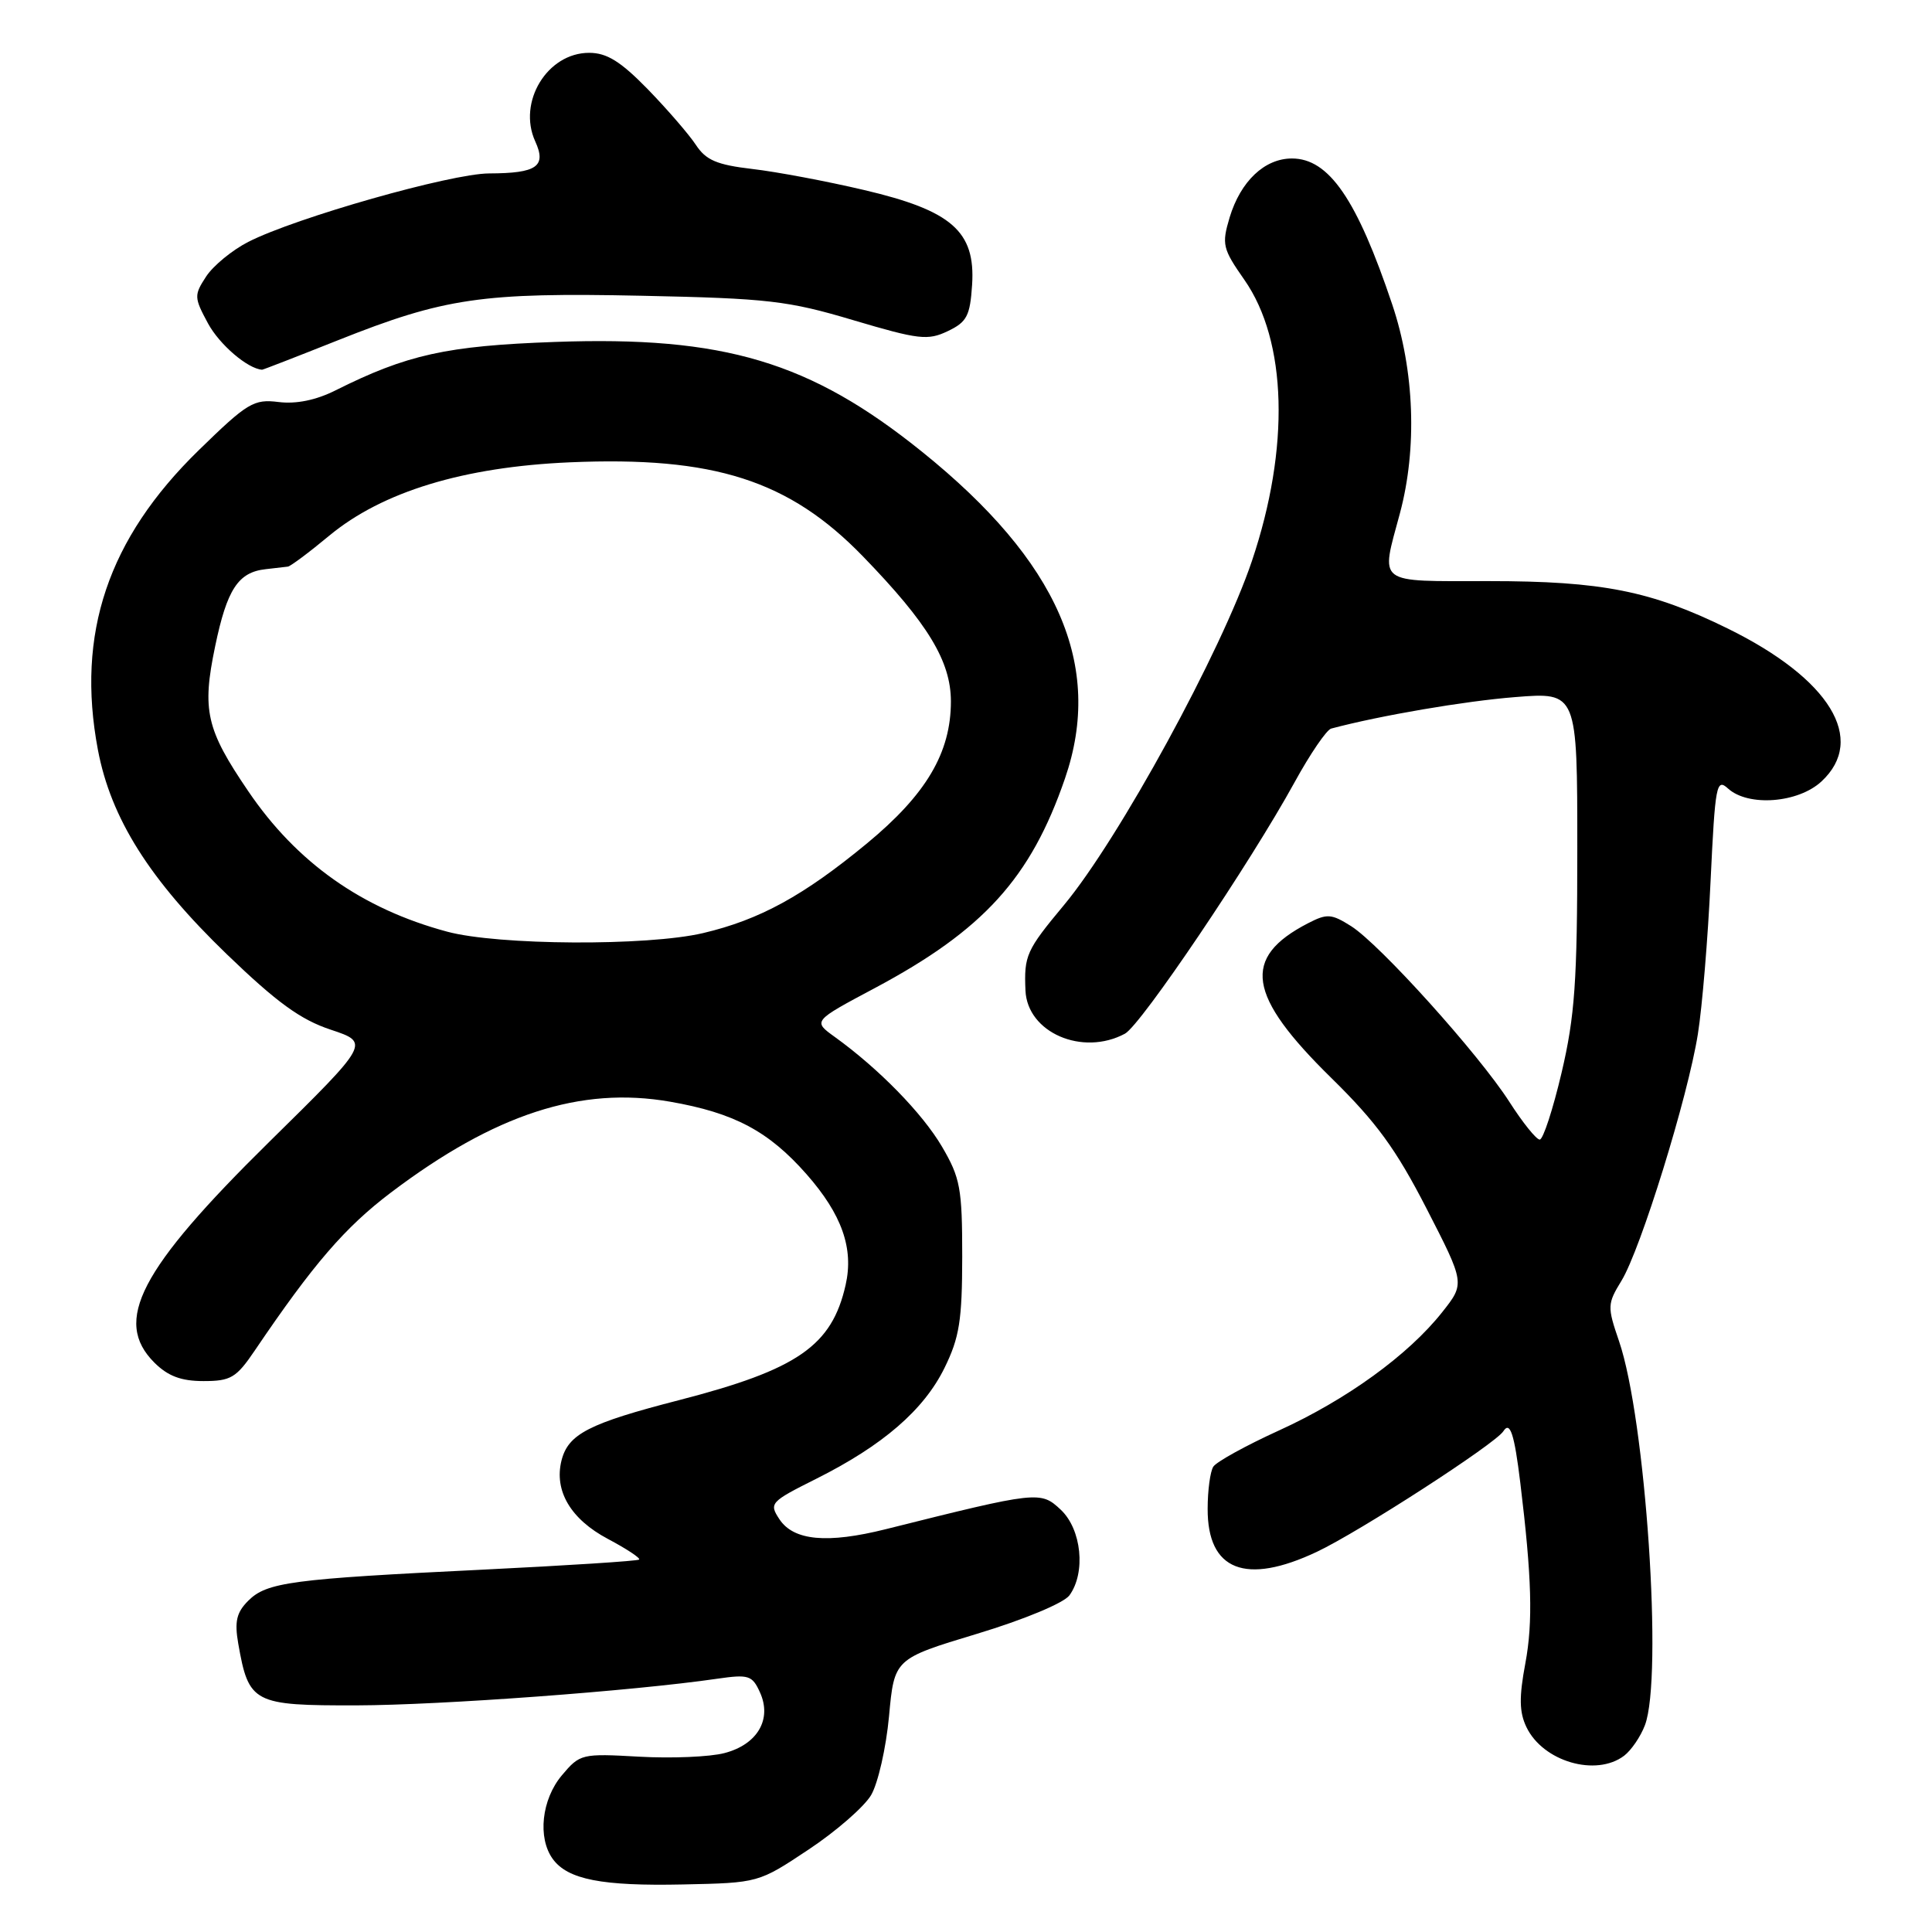 <?xml version="1.0" encoding="UTF-8" standalone="no"?>
<!DOCTYPE svg PUBLIC "-//W3C//DTD SVG 1.1//EN" "http://www.w3.org/Graphics/SVG/1.1/DTD/svg11.dtd" >
<svg xmlns="http://www.w3.org/2000/svg" xmlns:xlink="http://www.w3.org/1999/xlink" version="1.1" viewBox="0 0 256 256">
 <g >
 <path fill="currentColor"
d=" M 107.12 245.09 C 110.77 242.67 114.50 239.42 115.42 237.87 C 116.34 236.31 117.41 231.61 117.80 227.42 C 118.50 219.80 118.50 219.80 129.45 216.49 C 135.71 214.60 140.95 212.41 141.70 211.40 C 143.90 208.39 143.32 202.65 140.56 200.05 C 137.88 197.54 137.57 197.57 117.39 202.62 C 109.60 204.57 105.16 204.15 103.28 201.31 C 101.88 199.19 102.06 199.00 108.17 195.94 C 116.99 191.52 122.41 186.83 125.15 181.26 C 127.13 177.23 127.49 174.96 127.50 166.50 C 127.50 157.45 127.24 156.07 124.82 151.94 C 122.21 147.50 116.44 141.60 110.60 137.39 C 107.70 135.30 107.70 135.30 115.89 130.94 C 130.32 123.25 136.58 116.35 141.12 103.14 C 146.26 88.20 140.23 74.40 122.20 59.88 C 107.36 47.92 95.94 44.50 73.50 45.31 C 59.18 45.82 53.94 46.98 44.45 51.73 C 41.88 53.02 39.25 53.56 36.92 53.27 C 33.62 52.86 32.80 53.35 26.33 59.66 C 14.30 71.39 10.07 83.96 12.97 99.34 C 14.69 108.44 19.81 116.56 30.05 126.44 C 36.67 132.82 39.83 135.12 43.83 136.44 C 49.02 138.17 49.02 138.17 35.65 151.33 C 18.49 168.23 14.95 175.04 20.45 180.55 C 22.25 182.34 23.99 183.00 26.96 183.00 C 30.58 183.00 31.31 182.57 33.76 178.95 C 41.52 167.48 45.72 162.62 51.81 158.01 C 65.57 147.61 76.93 143.91 88.79 145.98 C 97.29 147.46 101.84 149.88 106.87 155.59 C 111.55 160.91 113.15 165.42 112.05 170.26 C 110.23 178.33 105.69 181.47 90.00 185.52 C 78.01 188.61 75.29 190.01 74.40 193.53 C 73.40 197.54 75.62 201.30 80.54 203.91 C 83.01 205.22 84.88 206.45 84.69 206.65 C 84.49 206.84 75.15 207.44 63.92 207.99 C 38.61 209.22 35.35 209.65 32.89 212.11 C 31.34 213.66 31.06 214.86 31.57 217.79 C 32.96 225.70 33.55 226.00 47.27 225.97 C 58.43 225.94 83.84 224.07 95.04 222.44 C 99.20 221.84 99.68 221.99 100.70 224.25 C 102.32 227.81 100.37 231.15 96.00 232.29 C 94.08 232.80 88.99 233.01 84.70 232.77 C 77.08 232.34 76.85 232.39 74.45 235.24 C 71.76 238.44 71.21 243.53 73.25 246.33 C 75.24 249.05 79.76 249.93 90.50 249.70 C 100.50 249.49 100.50 249.49 107.12 245.09 Z  M 215.21 232.64 C 216.15 231.92 217.39 230.11 217.96 228.60 C 220.37 222.27 218.06 188.01 214.53 177.71 C 212.96 173.13 212.98 172.77 214.85 169.71 C 217.40 165.55 223.66 145.34 224.98 137.00 C 225.55 133.43 226.31 124.31 226.66 116.74 C 227.27 103.96 227.43 103.08 228.98 104.49 C 231.67 106.92 238.26 106.41 241.35 103.55 C 247.38 97.96 242.47 89.94 228.95 83.29 C 218.78 78.29 212.27 77.00 197.29 77.00 C 182.18 77.00 182.93 77.57 185.50 68.00 C 187.80 59.41 187.43 49.12 184.48 40.35 C 179.80 26.40 176.09 21.00 171.19 21.00 C 167.56 21.00 164.38 24.02 162.93 28.82 C 161.87 32.38 162.00 32.95 164.88 37.07 C 170.56 45.19 170.94 59.34 165.89 74.32 C 161.87 86.27 148.26 111.19 140.97 119.94 C 135.99 125.92 135.68 126.61 135.88 131.25 C 136.12 136.82 143.42 139.99 149.06 136.97 C 151.18 135.83 165.64 114.40 171.53 103.67 C 173.59 99.91 175.78 96.70 176.39 96.54 C 182.92 94.80 194.07 92.90 200.75 92.37 C 209.00 91.71 209.00 91.71 209.00 112.48 C 209.00 130.02 208.68 134.63 206.92 142.13 C 205.77 147.01 204.47 151.00 204.02 151.00 C 203.57 151.00 201.76 148.75 200.00 146.00 C 195.94 139.67 182.85 125.14 179.03 122.72 C 176.41 121.07 175.85 121.03 173.31 122.34 C 164.49 126.90 165.25 131.90 176.43 142.86 C 182.38 148.70 184.97 152.25 189.02 160.13 C 194.12 170.06 194.12 170.06 191.09 173.88 C 186.61 179.54 178.44 185.46 169.46 189.55 C 165.09 191.54 161.18 193.70 160.77 194.34 C 160.36 194.98 160.02 197.49 160.02 199.92 C 159.99 208.10 165.04 210.09 174.50 205.62 C 180.13 202.96 198.13 191.32 199.20 189.65 C 200.09 188.25 200.66 189.99 201.45 196.50 C 202.97 209.01 203.14 214.92 202.12 220.38 C 201.27 224.90 201.31 226.87 202.26 228.85 C 204.45 233.42 211.48 235.47 215.21 232.64 Z  M 44.77 45.09 C 58.89 39.47 63.83 38.74 85.09 39.19 C 101.77 39.54 104.40 39.84 113.08 42.43 C 121.74 45.00 122.94 45.14 125.58 43.88 C 128.12 42.67 128.54 41.86 128.81 37.72 C 129.26 30.65 126.11 27.90 114.46 25.17 C 109.53 24.01 102.88 22.76 99.68 22.39 C 94.98 21.84 93.54 21.22 92.21 19.20 C 91.30 17.82 88.44 14.51 85.85 11.84 C 82.23 8.13 80.41 7.00 78.06 7.00 C 72.52 7.00 68.55 13.52 70.92 18.73 C 72.44 22.06 71.14 22.96 64.81 22.98 C 59.74 23.00 39.20 28.84 32.90 32.05 C 30.77 33.14 28.26 35.20 27.32 36.63 C 25.70 39.11 25.71 39.42 27.56 42.85 C 29.08 45.66 32.81 48.86 34.73 48.99 C 34.86 48.99 39.37 47.24 44.77 45.09 Z  M 59.25 123.45 C 47.97 120.42 39.32 114.31 32.89 104.83 C 27.31 96.63 26.74 94.12 28.51 85.63 C 30.08 78.08 31.56 75.82 35.20 75.42 C 36.46 75.28 37.79 75.13 38.14 75.08 C 38.49 75.04 40.97 73.19 43.64 70.97 C 50.67 65.15 61.42 61.87 75.50 61.26 C 94.61 60.44 104.56 63.63 114.35 73.73 C 122.96 82.61 125.99 87.61 126.00 92.93 C 126.00 99.75 122.73 105.27 114.86 111.77 C 106.46 118.70 100.67 121.87 93.16 123.64 C 85.76 125.38 66.00 125.27 59.25 123.45 Z "/>
</g>
</svg>